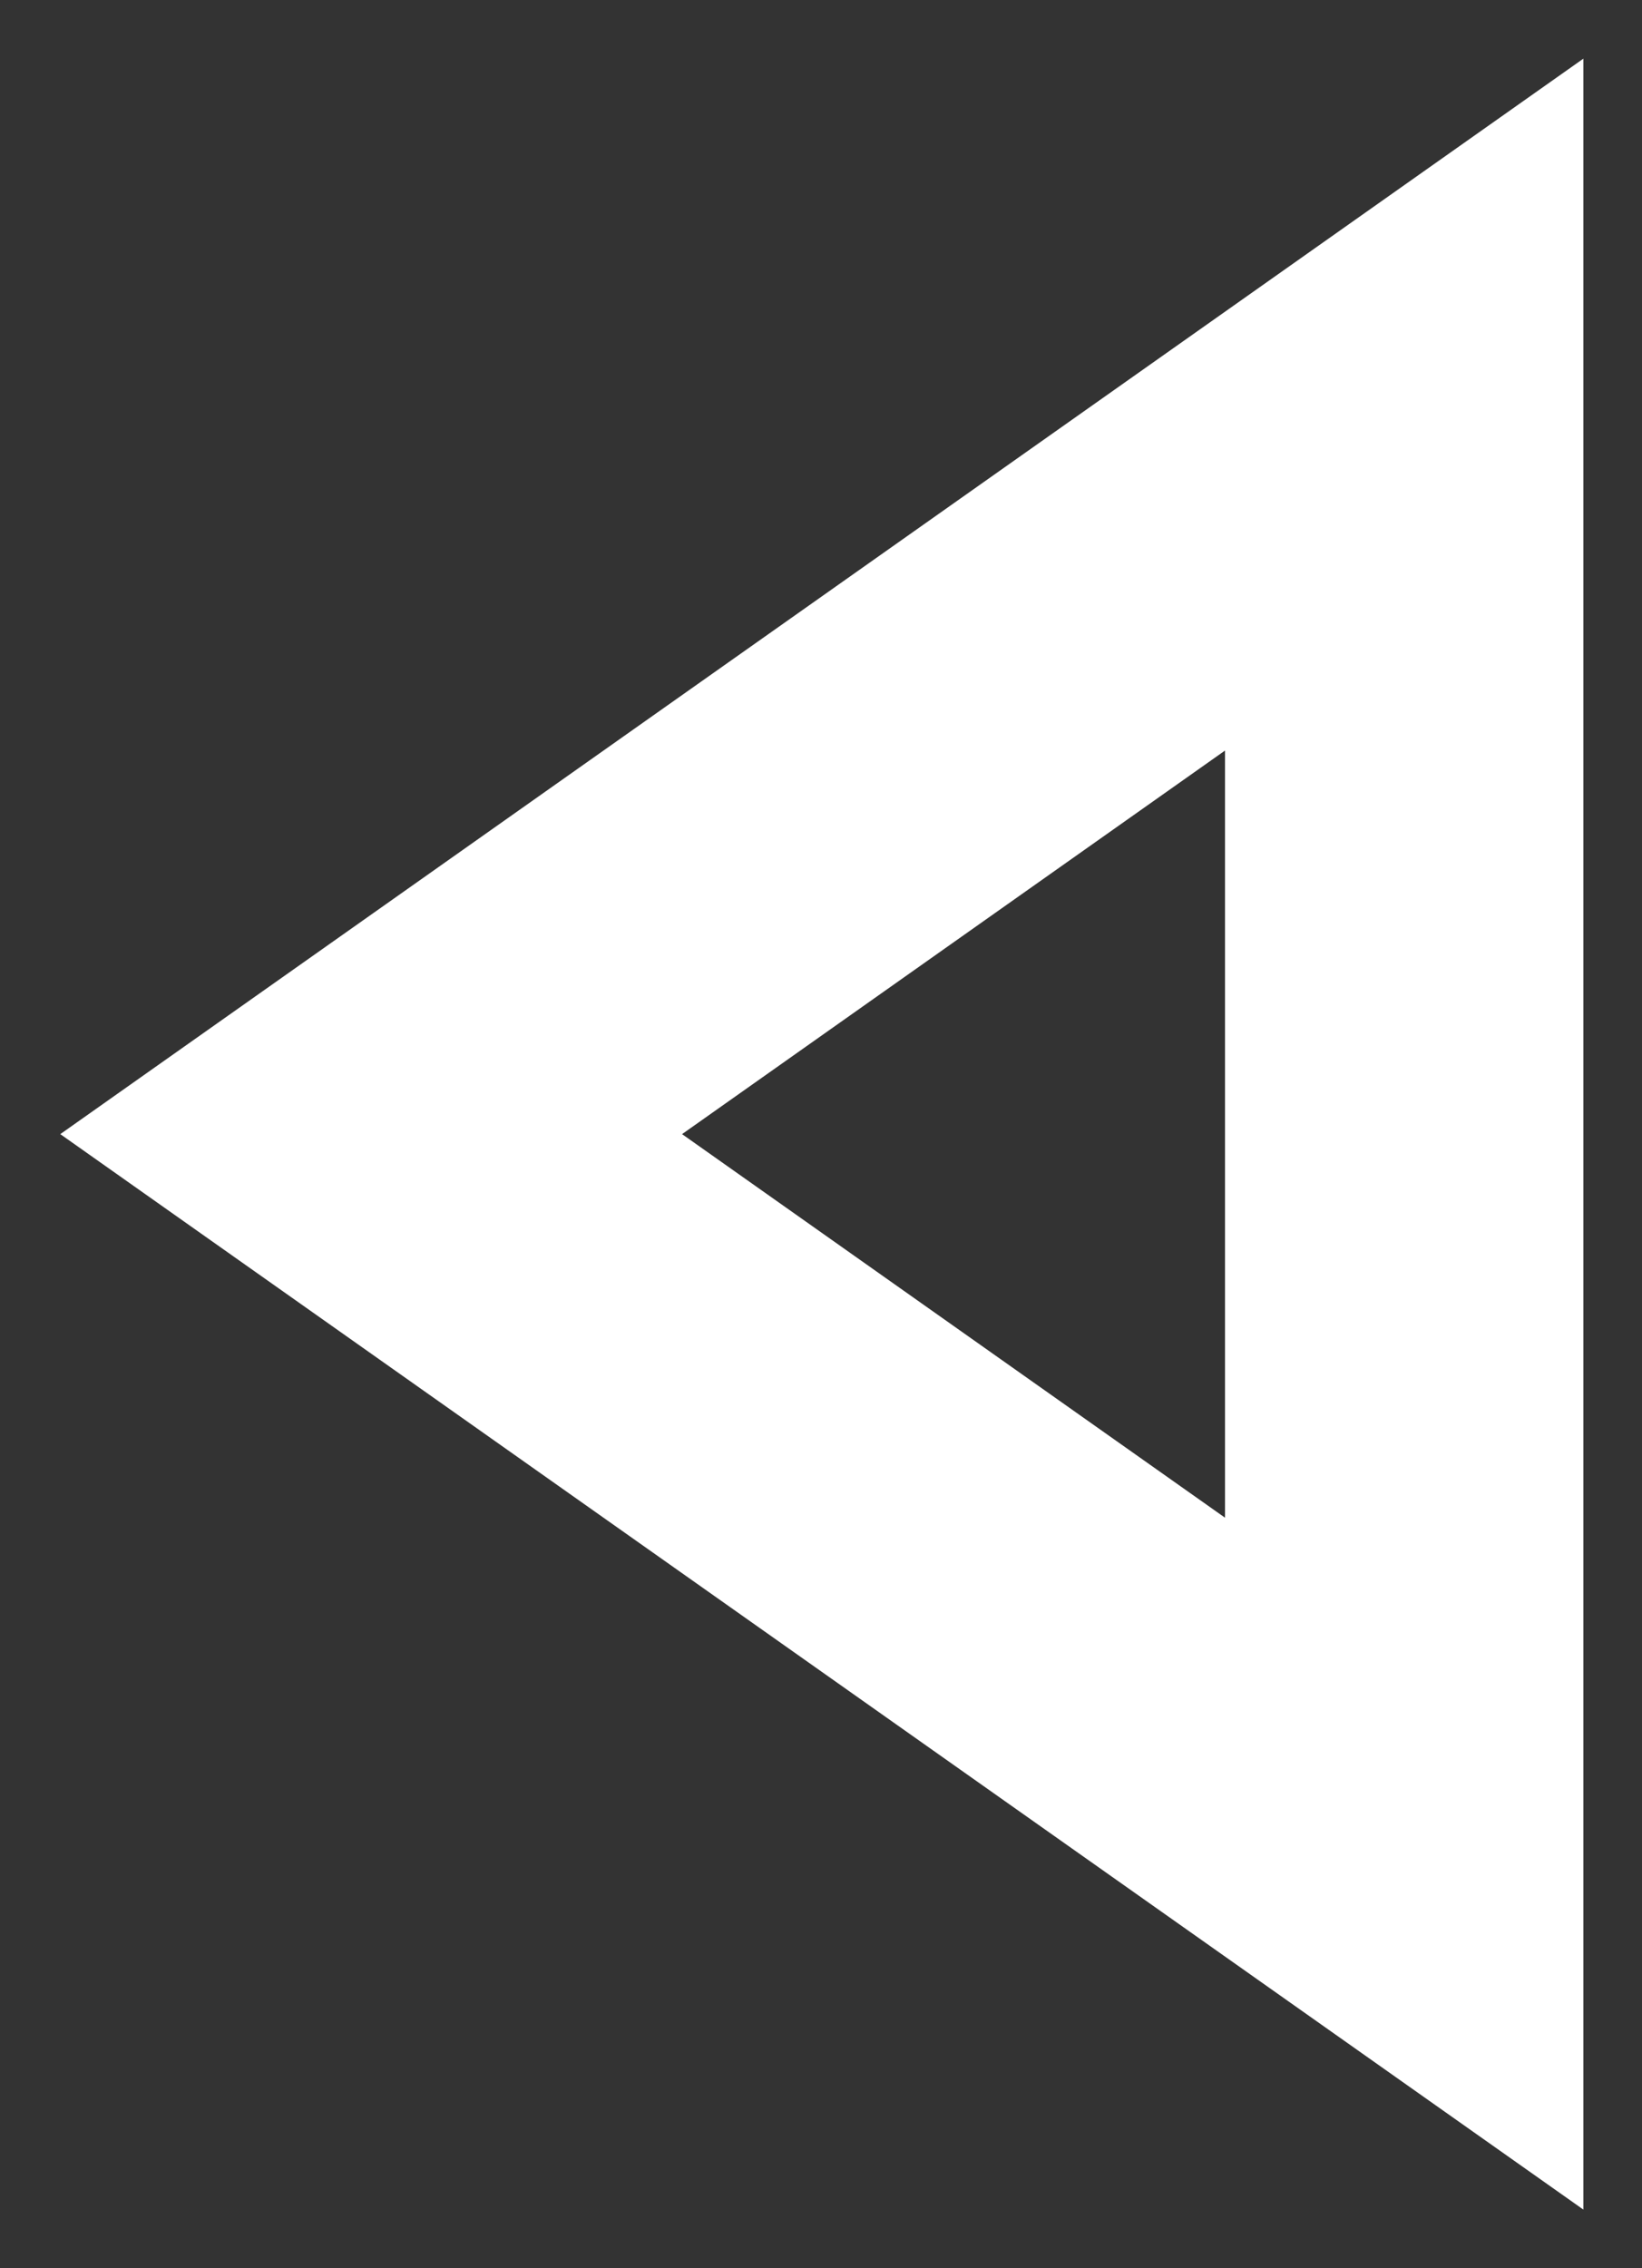 <svg width="21" height="29" viewBox="0 0 21 29" fill="none" xmlns="http://www.w3.org/2000/svg">
<rect x="0" y="0" width="21" height="29" fill="#333333" stroke="none"/>
<path d="M20.25 28.25L0.771 14.5L20.25 0.75V28.25ZM15.667 9.596L8.723 14.5L15.667 19.404V9.596Z" fill="white"/>
</svg>
